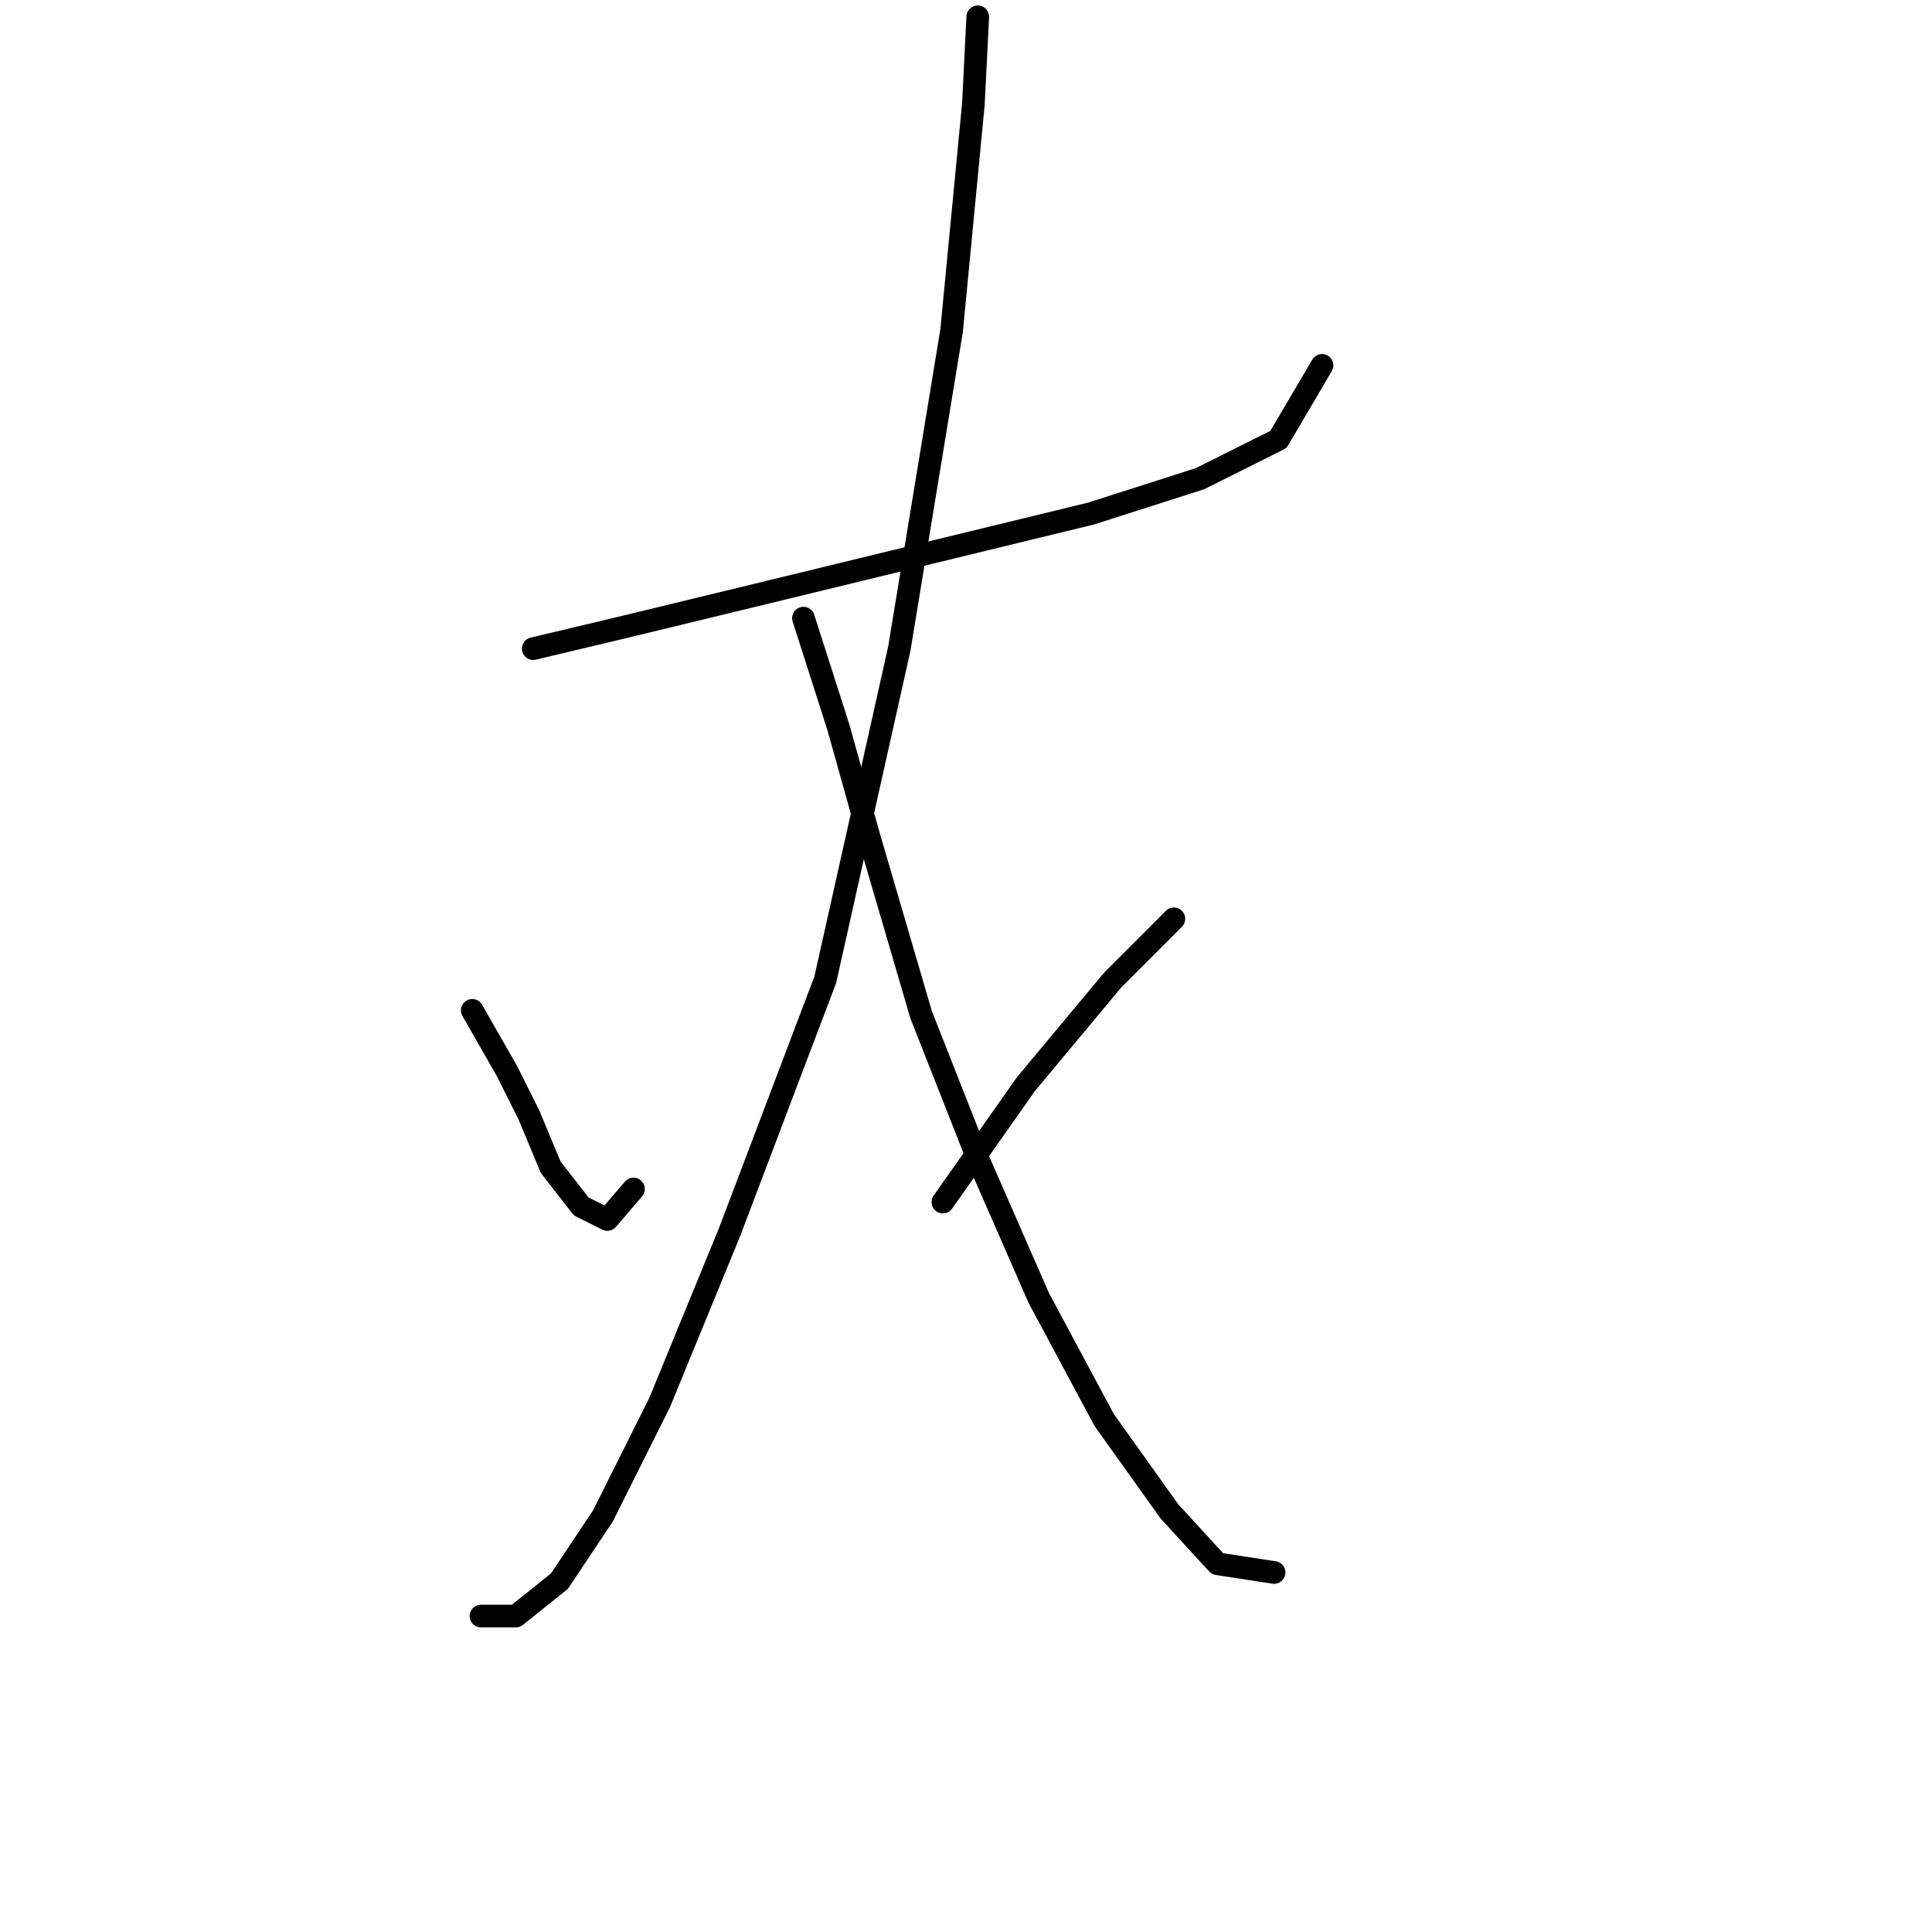 <?xml version="1.0" standalone="no"?>
    <svg width="256" height="256" xmlns="http://www.w3.org/2000/svg" version="1.1">
    <polyline stroke="black" stroke-width="3" stroke-linecap="round" fill="transparent" stroke-linejoin="round" points="70.661 85.948 82.787 83.061 101.842 78.441 123.207 73.245 144.572 68.048 159.007 63.428 169.401 58.231 175.175 48.415 175.175 48.415 " />
        <polyline stroke="black" stroke-width="3" stroke-linecap="round" fill="transparent" stroke-linejoin="round" points="129.558 2.221 128.981 13.769 126.094 43.796 119.165 85.948 109.348 129.833 96.645 163.324 87.406 185.843 79.899 200.857 74.125 209.518 68.351 214.137 63.731 214.137 63.731 214.137 " />
        <polyline stroke="black" stroke-width="3" stroke-linecap="round" fill="transparent" stroke-linejoin="round" points="62.577 133.875 67.196 141.959 70.083 147.733 72.97 154.662 77.012 159.859 80.477 161.591 83.941 157.549 83.941 157.549 " />
        <polyline stroke="black" stroke-width="3" stroke-linecap="round" fill="transparent" stroke-linejoin="round" points="106.461 81.906 111.081 96.342 115.123 110.778 122.052 134.452 129.558 153.507 137.642 171.985 146.304 188.153 154.965 200.279 161.317 207.208 168.824 208.363 168.824 208.363 " />
        <polyline stroke="black" stroke-width="3" stroke-linecap="round" fill="transparent" stroke-linejoin="round" points="155.543 121.749 147.459 129.833 135.91 143.691 124.939 159.282 124.939 159.282 " />
        </svg>